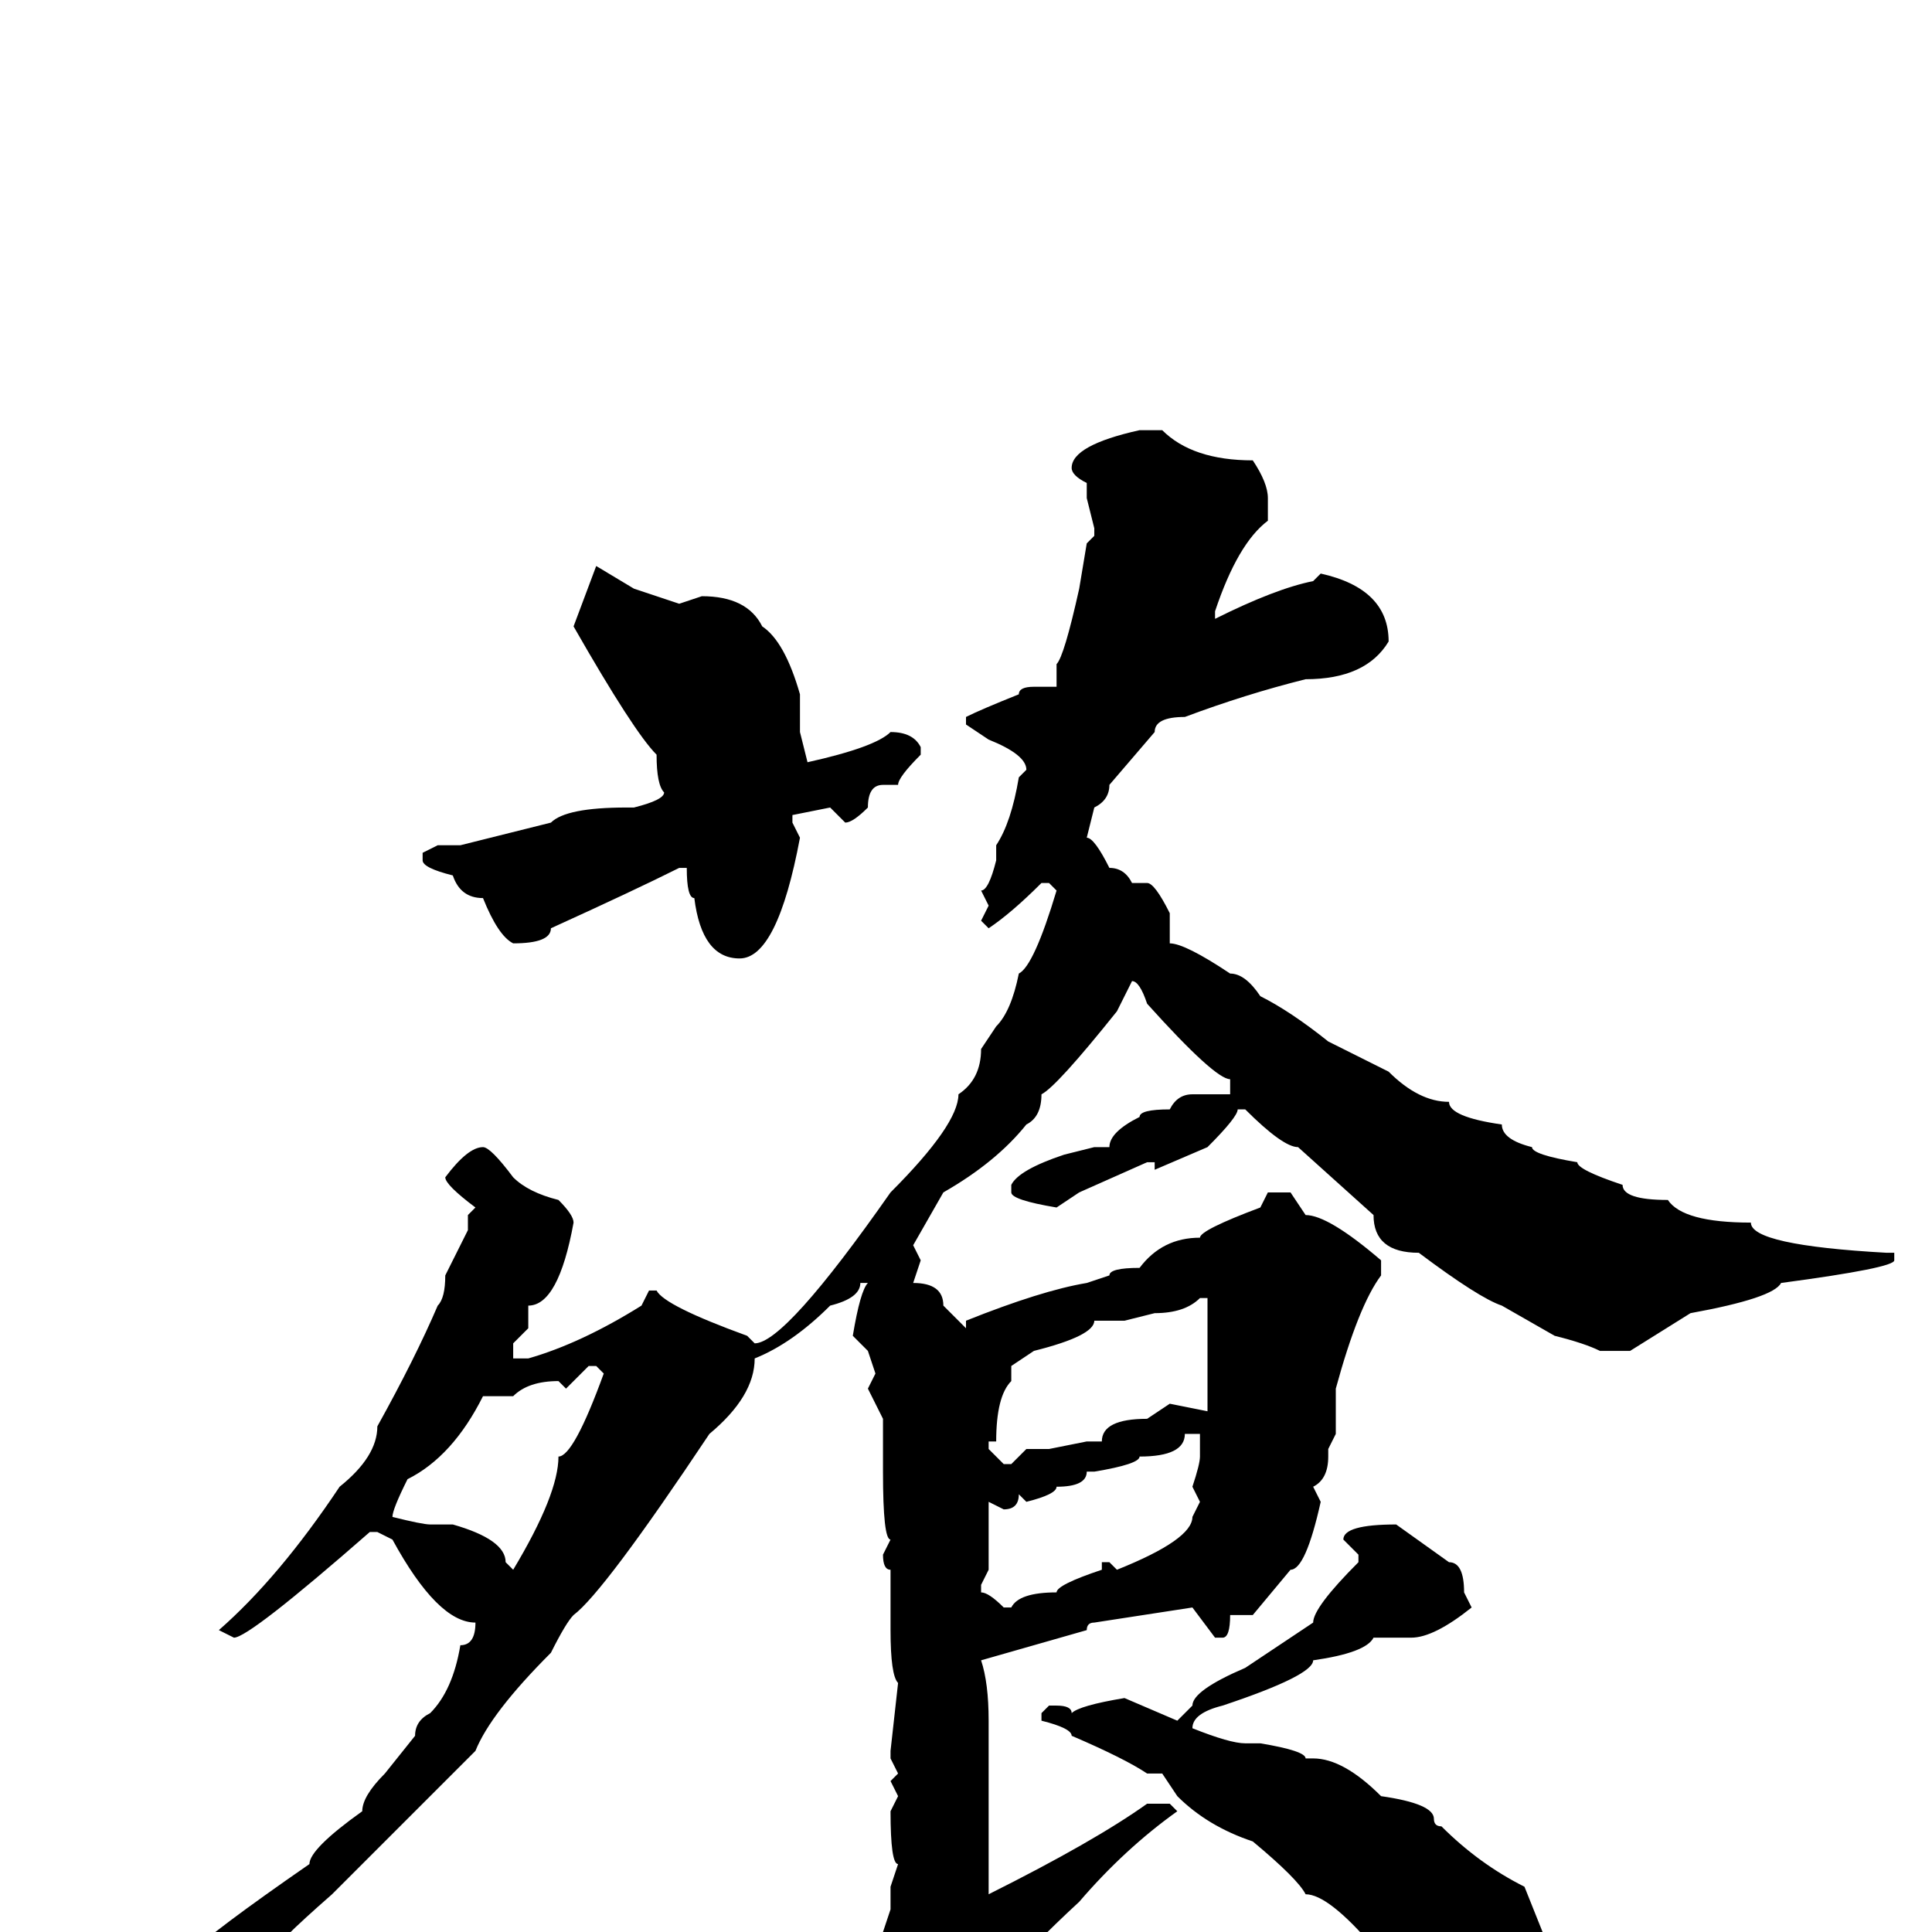 <svg xmlns="http://www.w3.org/2000/svg" viewBox="0 -256 256 256">
	<path fill="#000000" d="M151 -199H154Q158 -195 166 -195Q168 -192 168 -190V-187Q164 -184 161 -175V-174Q169 -178 174 -179L175 -180Q184 -178 184 -171Q181 -166 173 -166Q165 -164 157 -161Q153 -161 153 -159L147 -152Q147 -150 145 -149L144 -145Q145 -145 147 -141Q149 -141 150 -139H152Q153 -139 155 -135V-131Q157 -131 163 -127Q165 -127 167 -124Q171 -122 176 -118L184 -114Q188 -110 192 -110Q192 -108 199 -107Q199 -105 203 -104Q203 -103 209 -102Q209 -101 215 -99Q215 -97 221 -97Q223 -94 232 -94Q232 -91 250 -90H251V-89Q251 -88 236 -86Q235 -84 224 -82L216 -77H212Q210 -78 206 -79L199 -83Q196 -84 188 -90Q182 -90 182 -95L172 -104Q170 -104 165 -109H164Q164 -108 160 -104L153 -101V-102H152L143 -98L140 -96Q134 -97 134 -98V-99Q135 -101 141 -103L145 -104H147Q147 -106 151 -108Q151 -109 155 -109Q156 -111 158 -111H163V-113Q161 -113 152 -123Q151 -126 150 -126L148 -122Q140 -112 138 -111Q138 -108 136 -107Q132 -102 125 -98L121 -91L122 -89L121 -86Q125 -86 125 -83L128 -80V-81Q138 -85 144 -86L147 -87Q147 -88 151 -88Q154 -92 159 -92Q159 -93 167 -96L168 -98H171L173 -95Q176 -95 183 -89V-87Q180 -83 177 -72V-70V-66L176 -64V-63Q176 -60 174 -59L175 -57Q173 -48 171 -48L166 -42H163Q163 -39 162 -39H161L158 -43L145 -41Q144 -41 144 -40L130 -36Q131 -33 131 -28V-22V-20V-18V-5Q145 -12 152 -17H154H155L156 -16Q149 -11 143 -4Q130 8 130 12L123 18L117 23H116Q110 23 110 12Q110 9 117 0L118 -3V-6L119 -9Q118 -9 118 -16L119 -18L118 -20L119 -21L118 -23V-24L119 -33Q118 -34 118 -40V-43V-46V-47V-48Q117 -48 117 -50L118 -52Q117 -52 117 -61V-62V-66V-68L115 -72L116 -74L115 -77L113 -79Q114 -85 115 -86H114Q114 -84 110 -83Q105 -78 100 -76Q100 -71 94 -66Q80 -45 76 -42Q75 -41 73 -37Q65 -29 63 -24L44 -5Q36 2 36 3Q32 5 25 9Q25 10 17 13L7 18Q5 17 5 16V15Q5 13 13 10Q14 8 18 7Q21 3 25 3Q28 0 41 -9Q41 -11 48 -16Q48 -18 51 -21L55 -26Q55 -28 57 -29Q60 -32 61 -38Q63 -38 63 -41Q58 -41 52 -52L50 -53H49Q33 -39 31 -39L29 -40Q37 -47 45 -59Q50 -63 50 -67Q55 -76 58 -83Q59 -84 59 -87L62 -93V-95L63 -96Q59 -99 59 -100Q62 -104 64 -104Q65 -104 68 -100Q70 -98 74 -97Q76 -95 76 -94Q74 -83 70 -83V-81V-80L68 -78V-76H70Q77 -78 85 -83L86 -85H87Q88 -83 99 -79L100 -78Q104 -78 118 -98Q127 -107 127 -111Q130 -113 130 -117L132 -120Q134 -122 135 -127Q137 -128 140 -138L139 -139H138Q134 -135 131 -133L130 -134L131 -136L130 -138Q131 -138 132 -142V-144Q134 -147 135 -153L136 -154Q136 -156 131 -158L128 -160V-161Q130 -162 135 -164Q135 -165 137 -165H138H140V-168Q141 -169 143 -178L144 -184L145 -185V-186L144 -190V-192Q142 -193 142 -194Q142 -197 151 -199ZM79 -181L84 -178L90 -176L93 -177Q99 -177 101 -173Q104 -171 106 -164V-159L107 -155Q116 -157 118 -159Q121 -159 122 -157V-156Q119 -153 119 -152H117Q115 -152 115 -149Q113 -147 112 -147L110 -149L105 -148V-147L106 -145Q103 -129 98 -129Q93 -129 92 -137Q91 -137 91 -141H90Q84 -138 73 -133Q73 -131 68 -131Q66 -132 64 -137Q61 -137 60 -140Q56 -141 56 -142V-143L58 -144H61L73 -147Q75 -149 83 -149H84Q88 -150 88 -151Q87 -152 87 -156Q84 -159 76 -173L79 -181ZM134 -75V-73Q132 -71 132 -65H131V-64L133 -62H134L136 -64H139L144 -65H146Q146 -68 152 -68L155 -70L160 -69V-70V-75V-78V-81V-84H159Q157 -82 153 -82L149 -81H145Q145 -79 137 -77ZM75 -72L74 -73Q70 -73 68 -71H64Q60 -63 54 -60Q52 -56 52 -55Q56 -54 57 -54H58H60Q67 -52 67 -49L68 -48Q74 -58 74 -63Q76 -63 80 -74L79 -75H78ZM157 -66Q157 -63 151 -63Q151 -62 145 -61H144Q144 -59 140 -59Q140 -58 136 -57L135 -58Q135 -56 133 -56L131 -57V-52V-50V-48L130 -46V-45Q131 -45 133 -43H134Q135 -45 140 -45Q140 -46 146 -48V-49H147L148 -48Q158 -52 158 -55L159 -57L158 -59Q159 -62 159 -63V-66ZM185 -54L192 -49Q194 -49 194 -45L195 -43Q190 -39 187 -39H182Q181 -37 174 -36Q174 -34 162 -30Q158 -29 158 -27Q163 -25 165 -25H167Q173 -24 173 -23H174Q178 -23 183 -18Q190 -17 190 -15Q190 -14 191 -14Q196 -9 202 -6L206 4Q204 11 200 11Q200 12 198 12Q196 12 194 9Q188 4 182 2Q176 -5 173 -5Q172 -7 166 -12Q160 -14 156 -18L154 -21H152Q149 -23 142 -26Q142 -27 138 -28V-29L139 -30H140Q142 -30 142 -29Q143 -30 149 -31L156 -28L158 -30Q158 -32 165 -35L174 -41Q174 -43 180 -49V-50L178 -52Q178 -54 185 -54Z"/>
</svg>